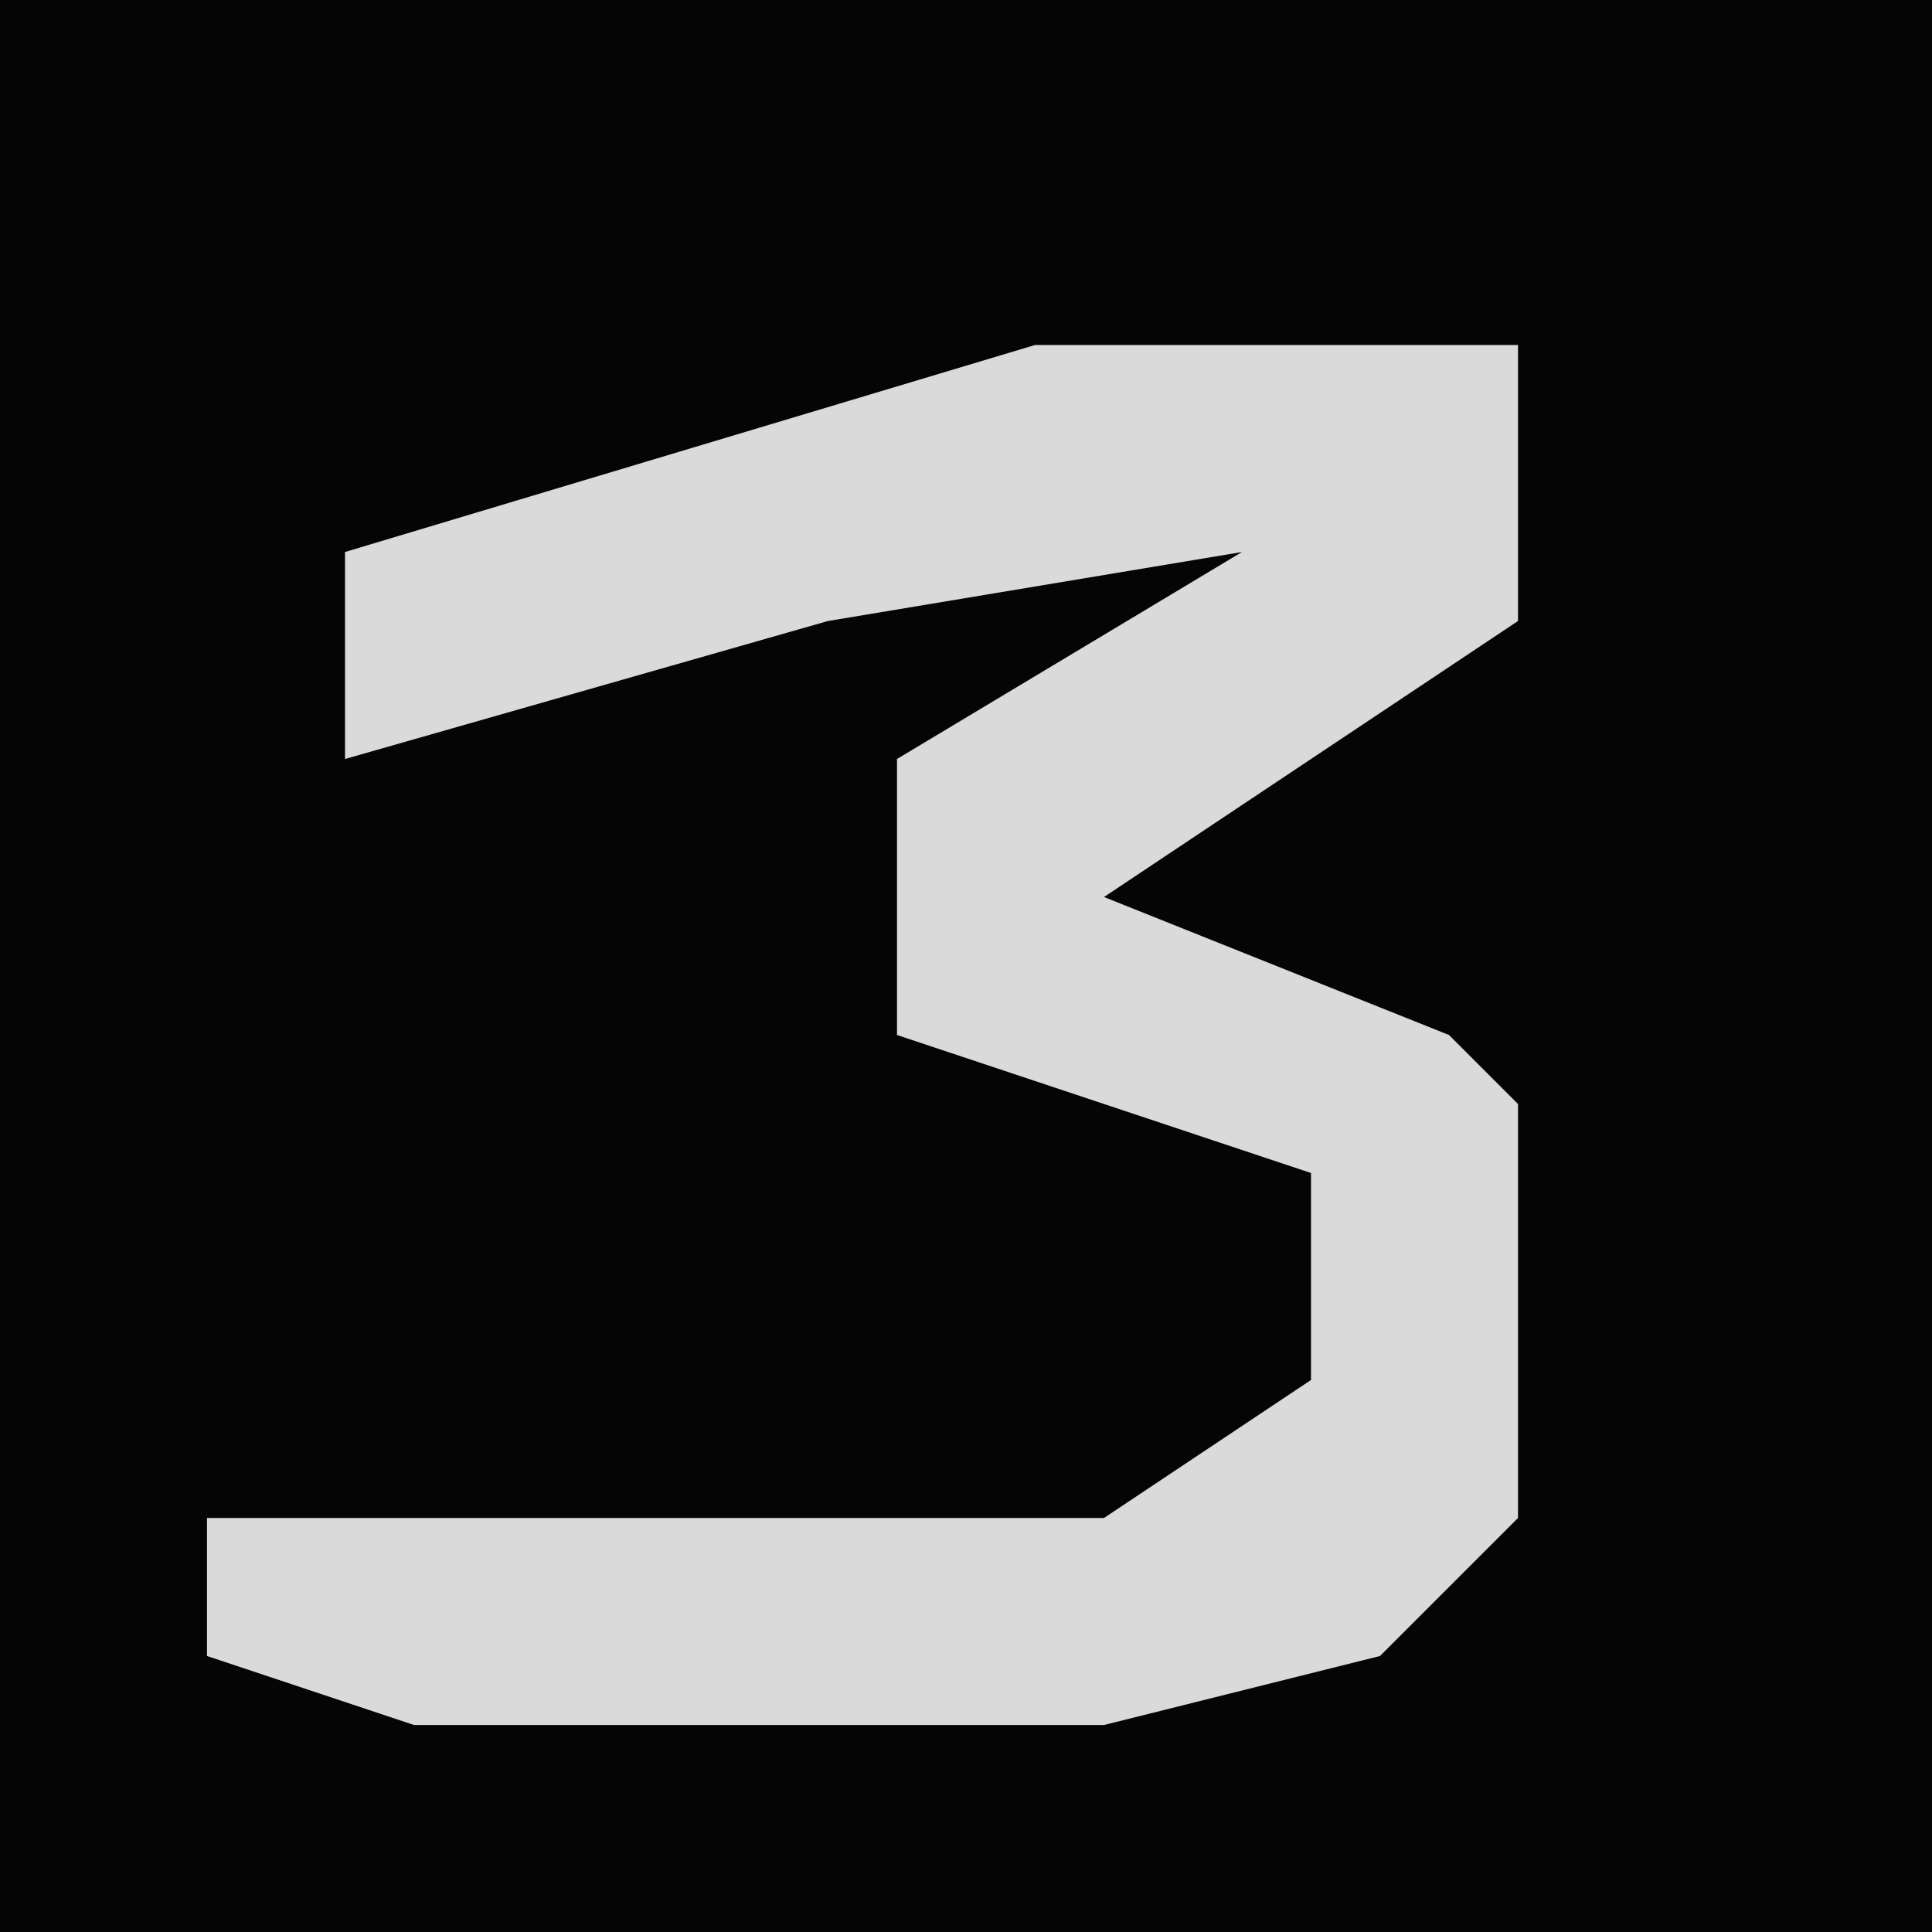 <?xml version="1.0" encoding="UTF-8"?>
<svg version="1.1" xmlns="http://www.w3.org/2000/svg" width="28" height="28">
<path d="M0,0 L28,0 L28,28 L0,28 Z " fill="#050505" transform="translate(0,0)"/>
<path d="M0,0 L7,0 L7,4 L1,8 L6,10 L7,11 L7,17 L5,19 L1,20 L-9,20 L-12,19 L-12,17 L1,17 L4,15 L4,12 L-2,10 L-2,6 L3,3 L-3,4 L-10,6 L-10,3 Z " fill="#DADADA" transform="translate(15,5)"/>
</svg>
